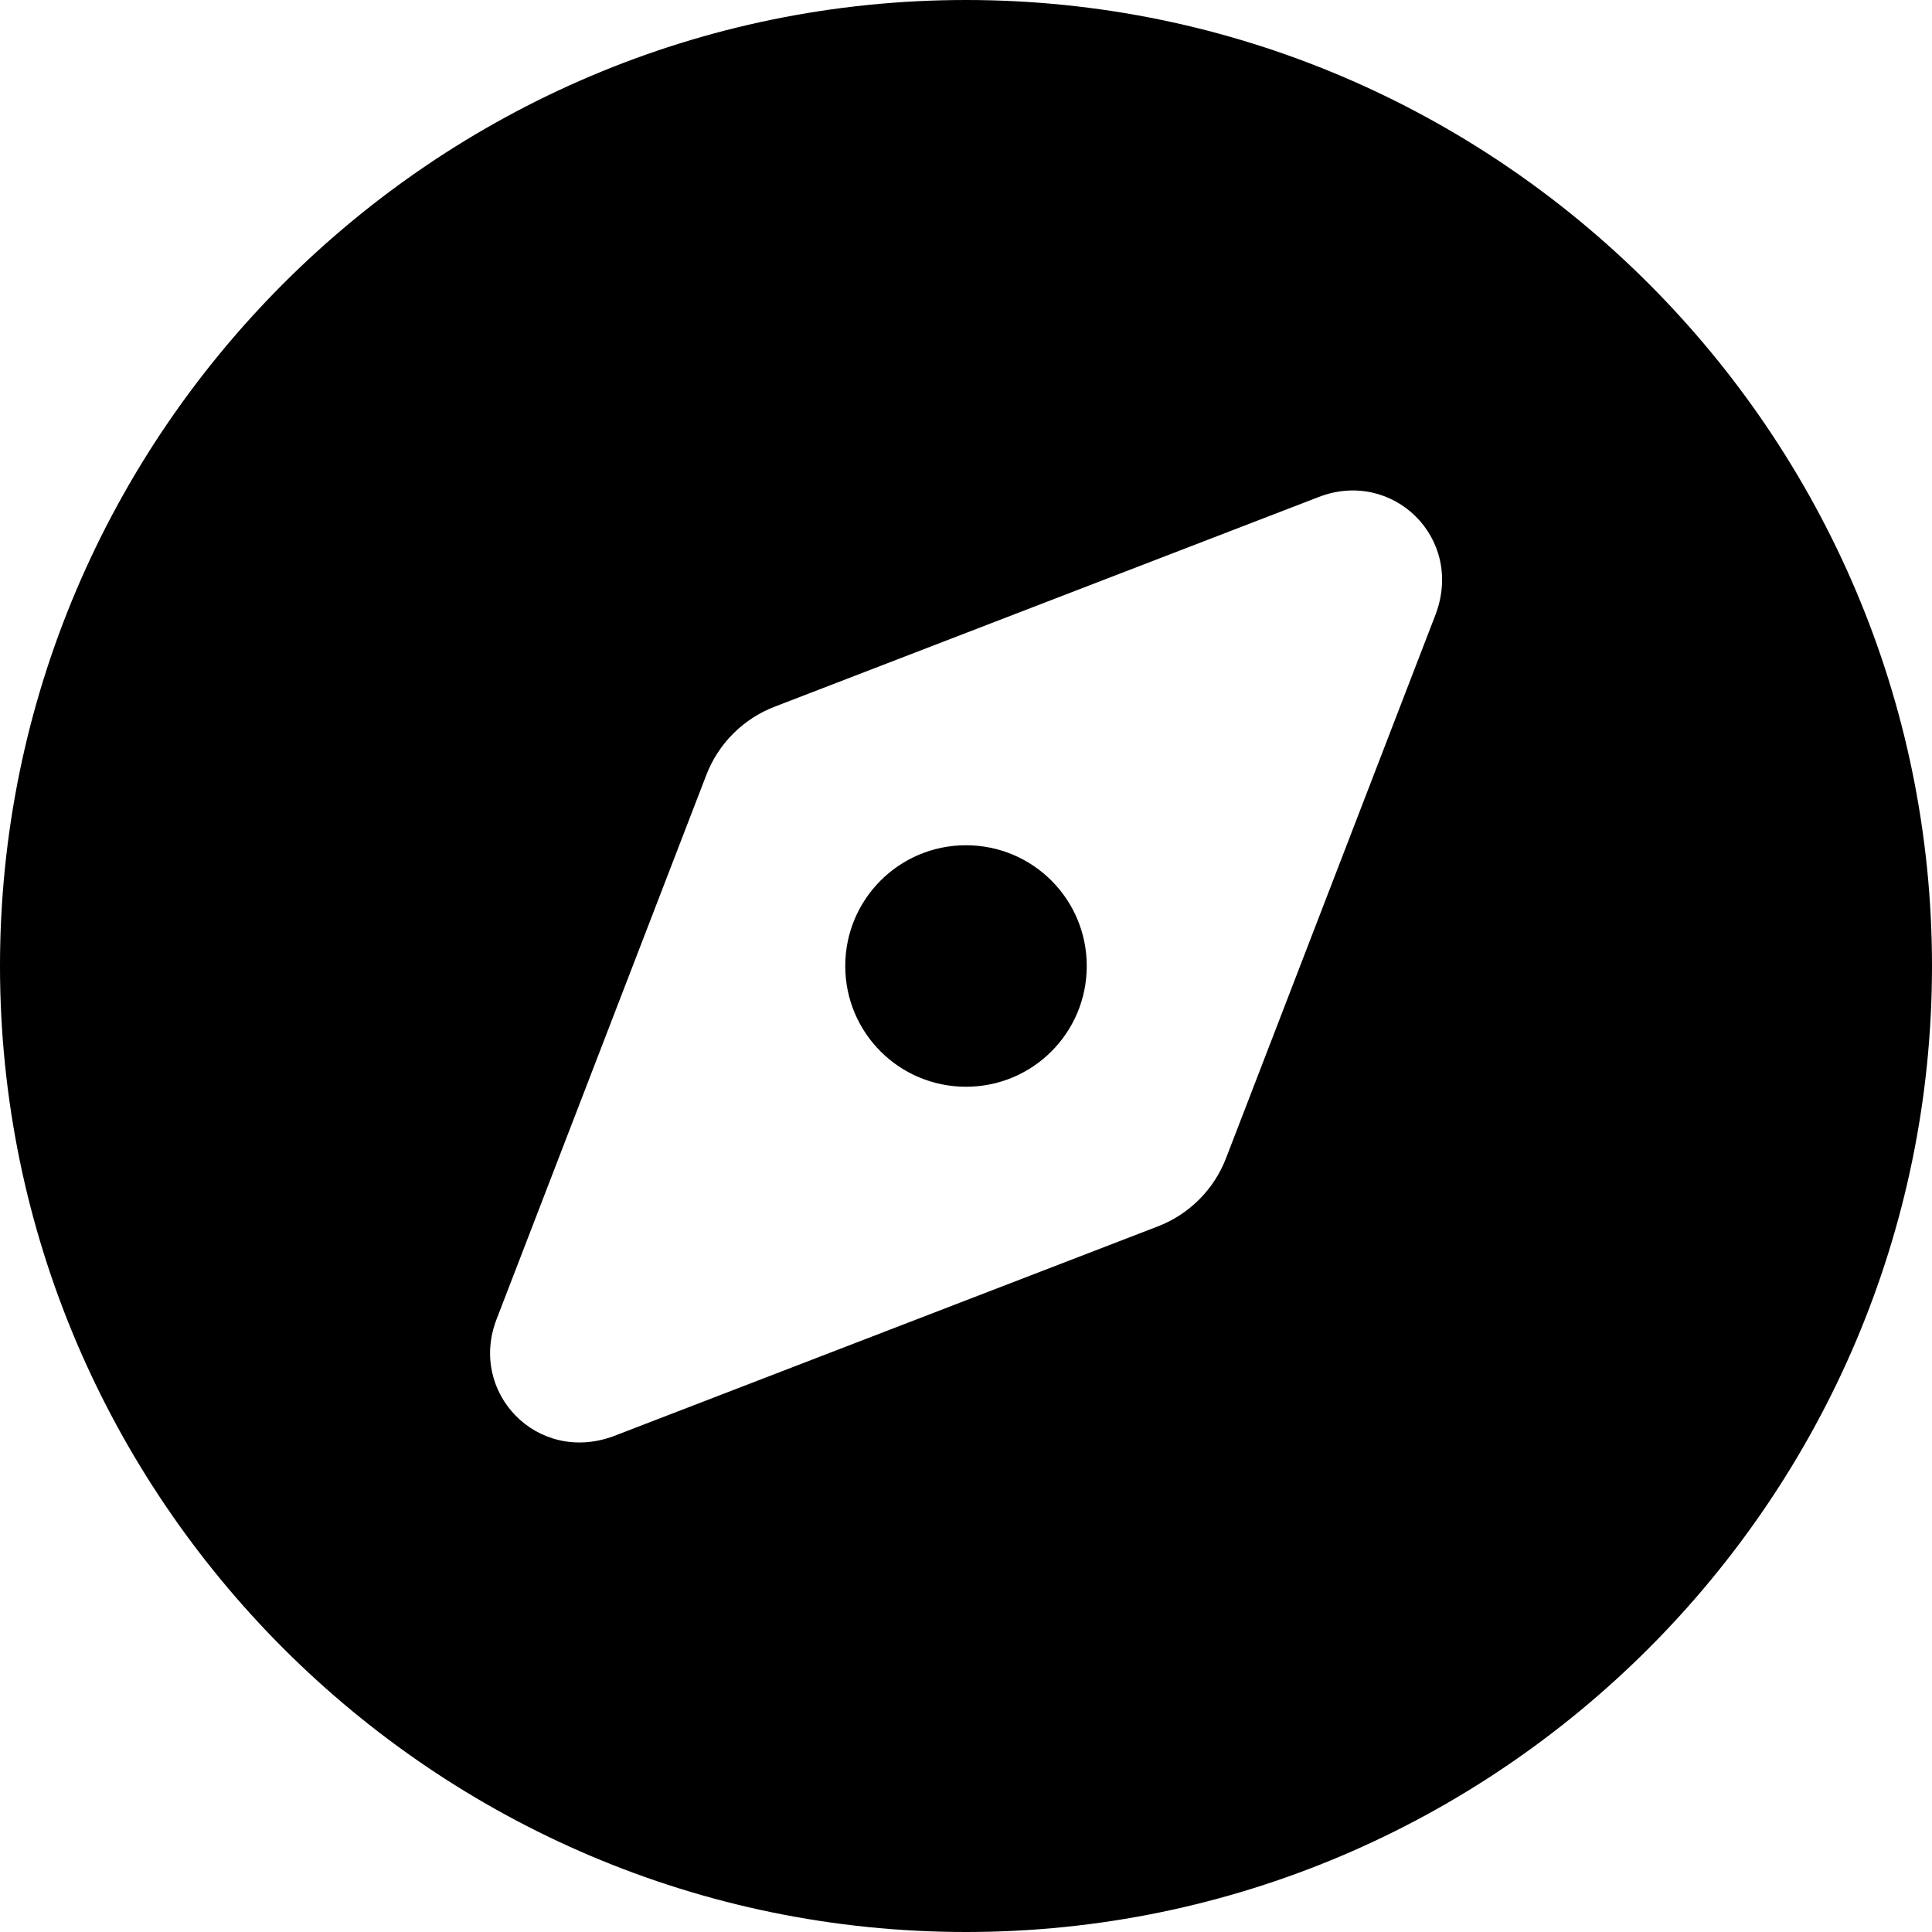 <svg xmlns="http://www.w3.org/2000/svg" viewBox="0 0 512 512"><path d="M288 256c0 17.7-14.3 32-32 32s-32-14.3-32-32 14.3-32 32-32 32 14.3 32 32zM0 256C0 115 115 0 256 0s256 115 256 256-115 256-256 256S0 397 0 256zm325 50.7l55.5-144c7.5-20.3-11.6-38.5-31-31l-144 55.5c-8.5 3.2-15.2 9.9-18.4 18.4l-55.5 144c-7.5 19.4 10.7 38.5 31 31l144-55.5c8.5-3.2 15.2-9.9 18.4-18.4h0z"/></svg>